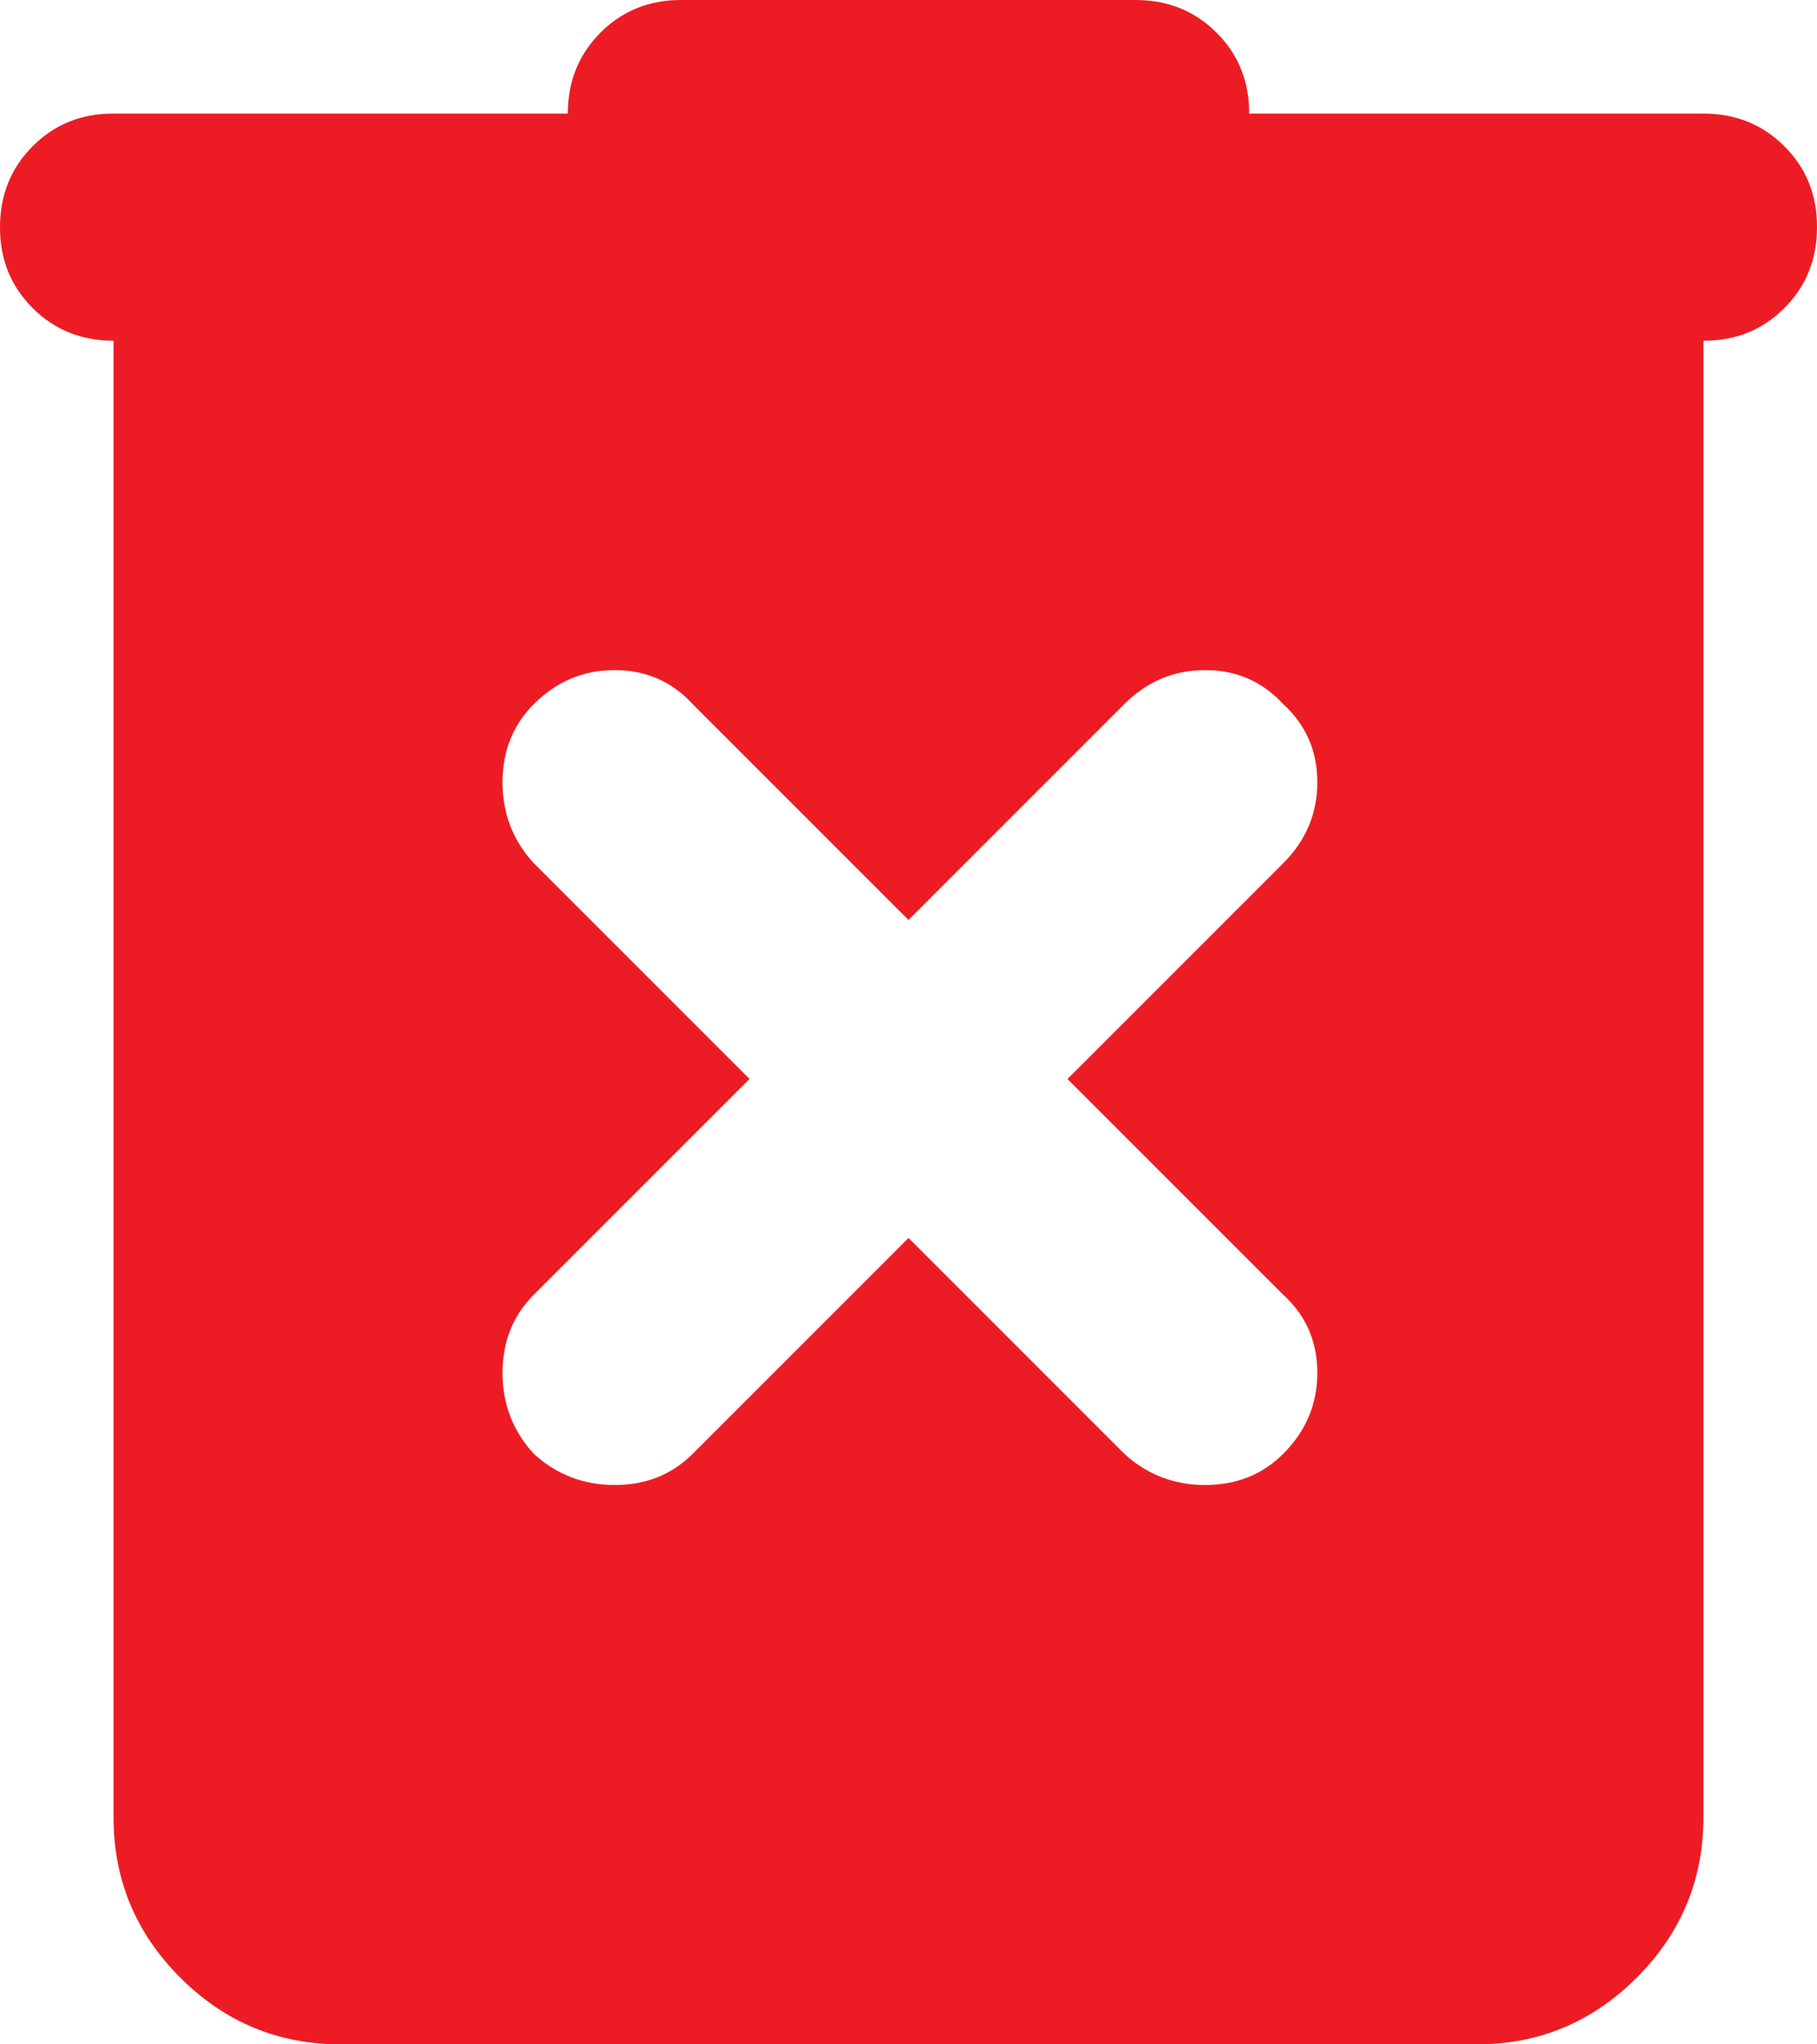 <svg width="16" height="18" viewBox="0 0 16 18" fill="none" xmlns="http://www.w3.org/2000/svg">
<path d="M8 10.9L9.9 12.8C10.1 12.983 10.338 13.075 10.613 13.075C10.888 13.075 11.117 12.983 11.3 12.8C11.5 12.6 11.6 12.362 11.6 12.087C11.6 11.812 11.5 11.583 11.3 11.4L9.4 9.5L11.3 7.6C11.5 7.4 11.6 7.162 11.6 6.887C11.6 6.612 11.5 6.383 11.3 6.2C11.117 6 10.887 5.9 10.612 5.9C10.337 5.9 10.099 6 9.9 6.2L8 8.1L6.1 6.2C5.917 6 5.687 5.9 5.412 5.9C5.137 5.9 4.899 6 4.7 6.2C4.517 6.383 4.425 6.613 4.425 6.888C4.425 7.163 4.517 7.401 4.7 7.6L6.6 9.5L4.7 11.4C4.517 11.583 4.425 11.813 4.425 12.088C4.425 12.363 4.517 12.601 4.7 12.8C4.9 12.983 5.138 13.075 5.413 13.075C5.688 13.075 5.917 12.983 6.1 12.8L8 10.9ZM3 18C2.45 18 1.979 17.804 1.587 17.412C1.195 17.02 0.999 16.549 1 16V3C0.717 3 0.479 2.904 0.287 2.712C0.095 2.52 -0.001 2.283 3.4602e-06 2C3.4602e-06 1.717 0.096 1.479 0.288 1.287C0.48 1.095 0.717 0.999 1 1H5C5 0.717 5.096 0.479 5.288 0.287C5.48 0.095 5.717 -0.001 6 3.46021e-06H10C10.283 3.46021e-06 10.521 0.096 10.713 0.288C10.905 0.48 11.001 0.717 11 1H15C15.283 1 15.521 1.096 15.713 1.288C15.905 1.48 16.001 1.717 16 2C16 2.283 15.904 2.521 15.712 2.713C15.52 2.905 15.283 3.001 15 3V16C15 16.55 14.804 17.021 14.412 17.413C14.02 17.805 13.549 18.001 13 18H3Z" fill="#ED1C24"/>
</svg>
